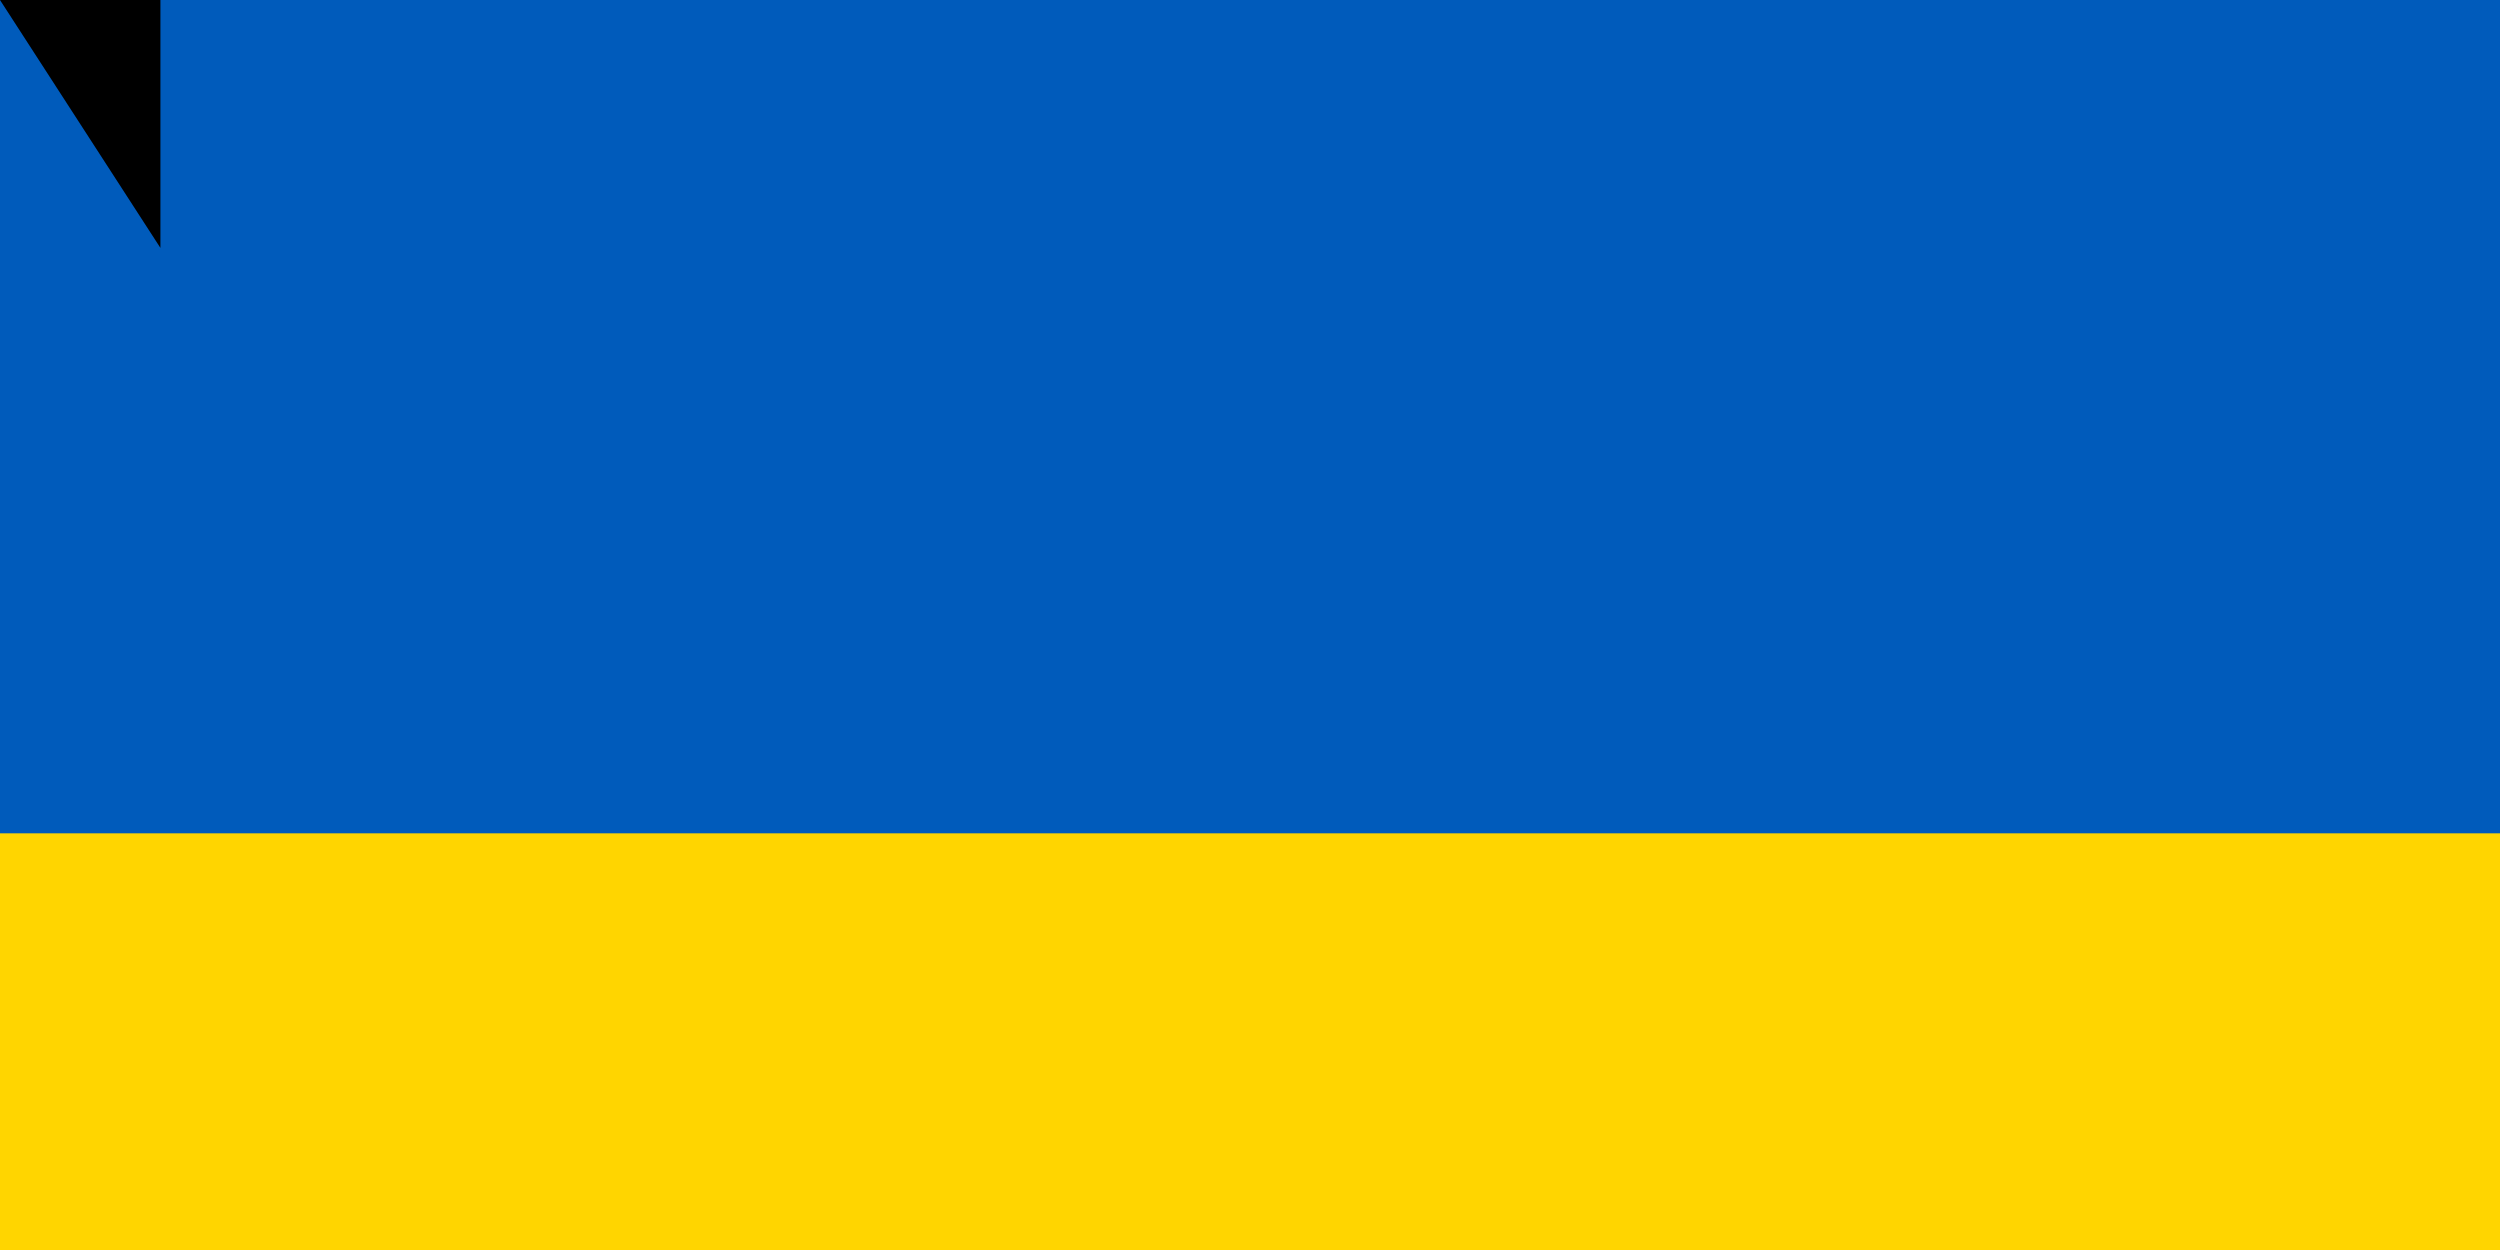 <svg xmlns="http://www.w3.org/2000/svg" width="1200" height="600">
<rect width="1200" height="800" fill="#005BBB"/>
<rect width="1200" height="400" y="400" fill="#FFD500"/>
<path id="path-b7300" d="m m0 77 m0 119 m0 65 m0 65 m0 65 m0 65 m0 65 m0 65 m0 65 m0 65 m0 65 m0 65 m0 65 m0 65 m0 65 m0 65 m0 65 m0 65 m0 65 m0 65 m0 77 m0 87 m0 51 m0 56 m0 47 m0 88 m0 48 m0 43 m0 76 m0 67 m0 52 m0 53 m0 52 m0 101 m0 122 m0 81 m0 67 m0 110 m0 107 m0 57 m0 73 m0 79 m0 84 m0 49 m0 49 m0 81 m0 115 m0 79 m0 74 m0 117 m0 68 m0 77 m0 121 m0 67 m0 51 m0 105 m0 87 m0 48 m0 122 m0 90 m0 73 m0 76 m0 48 m0 117 m0 97 m0 75 m0 52 m0 68 m0 78 m0 83 m0 113 m0 114 m0 83 m0 52 m0 89 m0 100 m0 107 m0 77 m0 49 m0 65 m0 88 m0 55 m0 117 m0 74 m0 81 m0 81 m0 61 m0 61"/>
</svg>